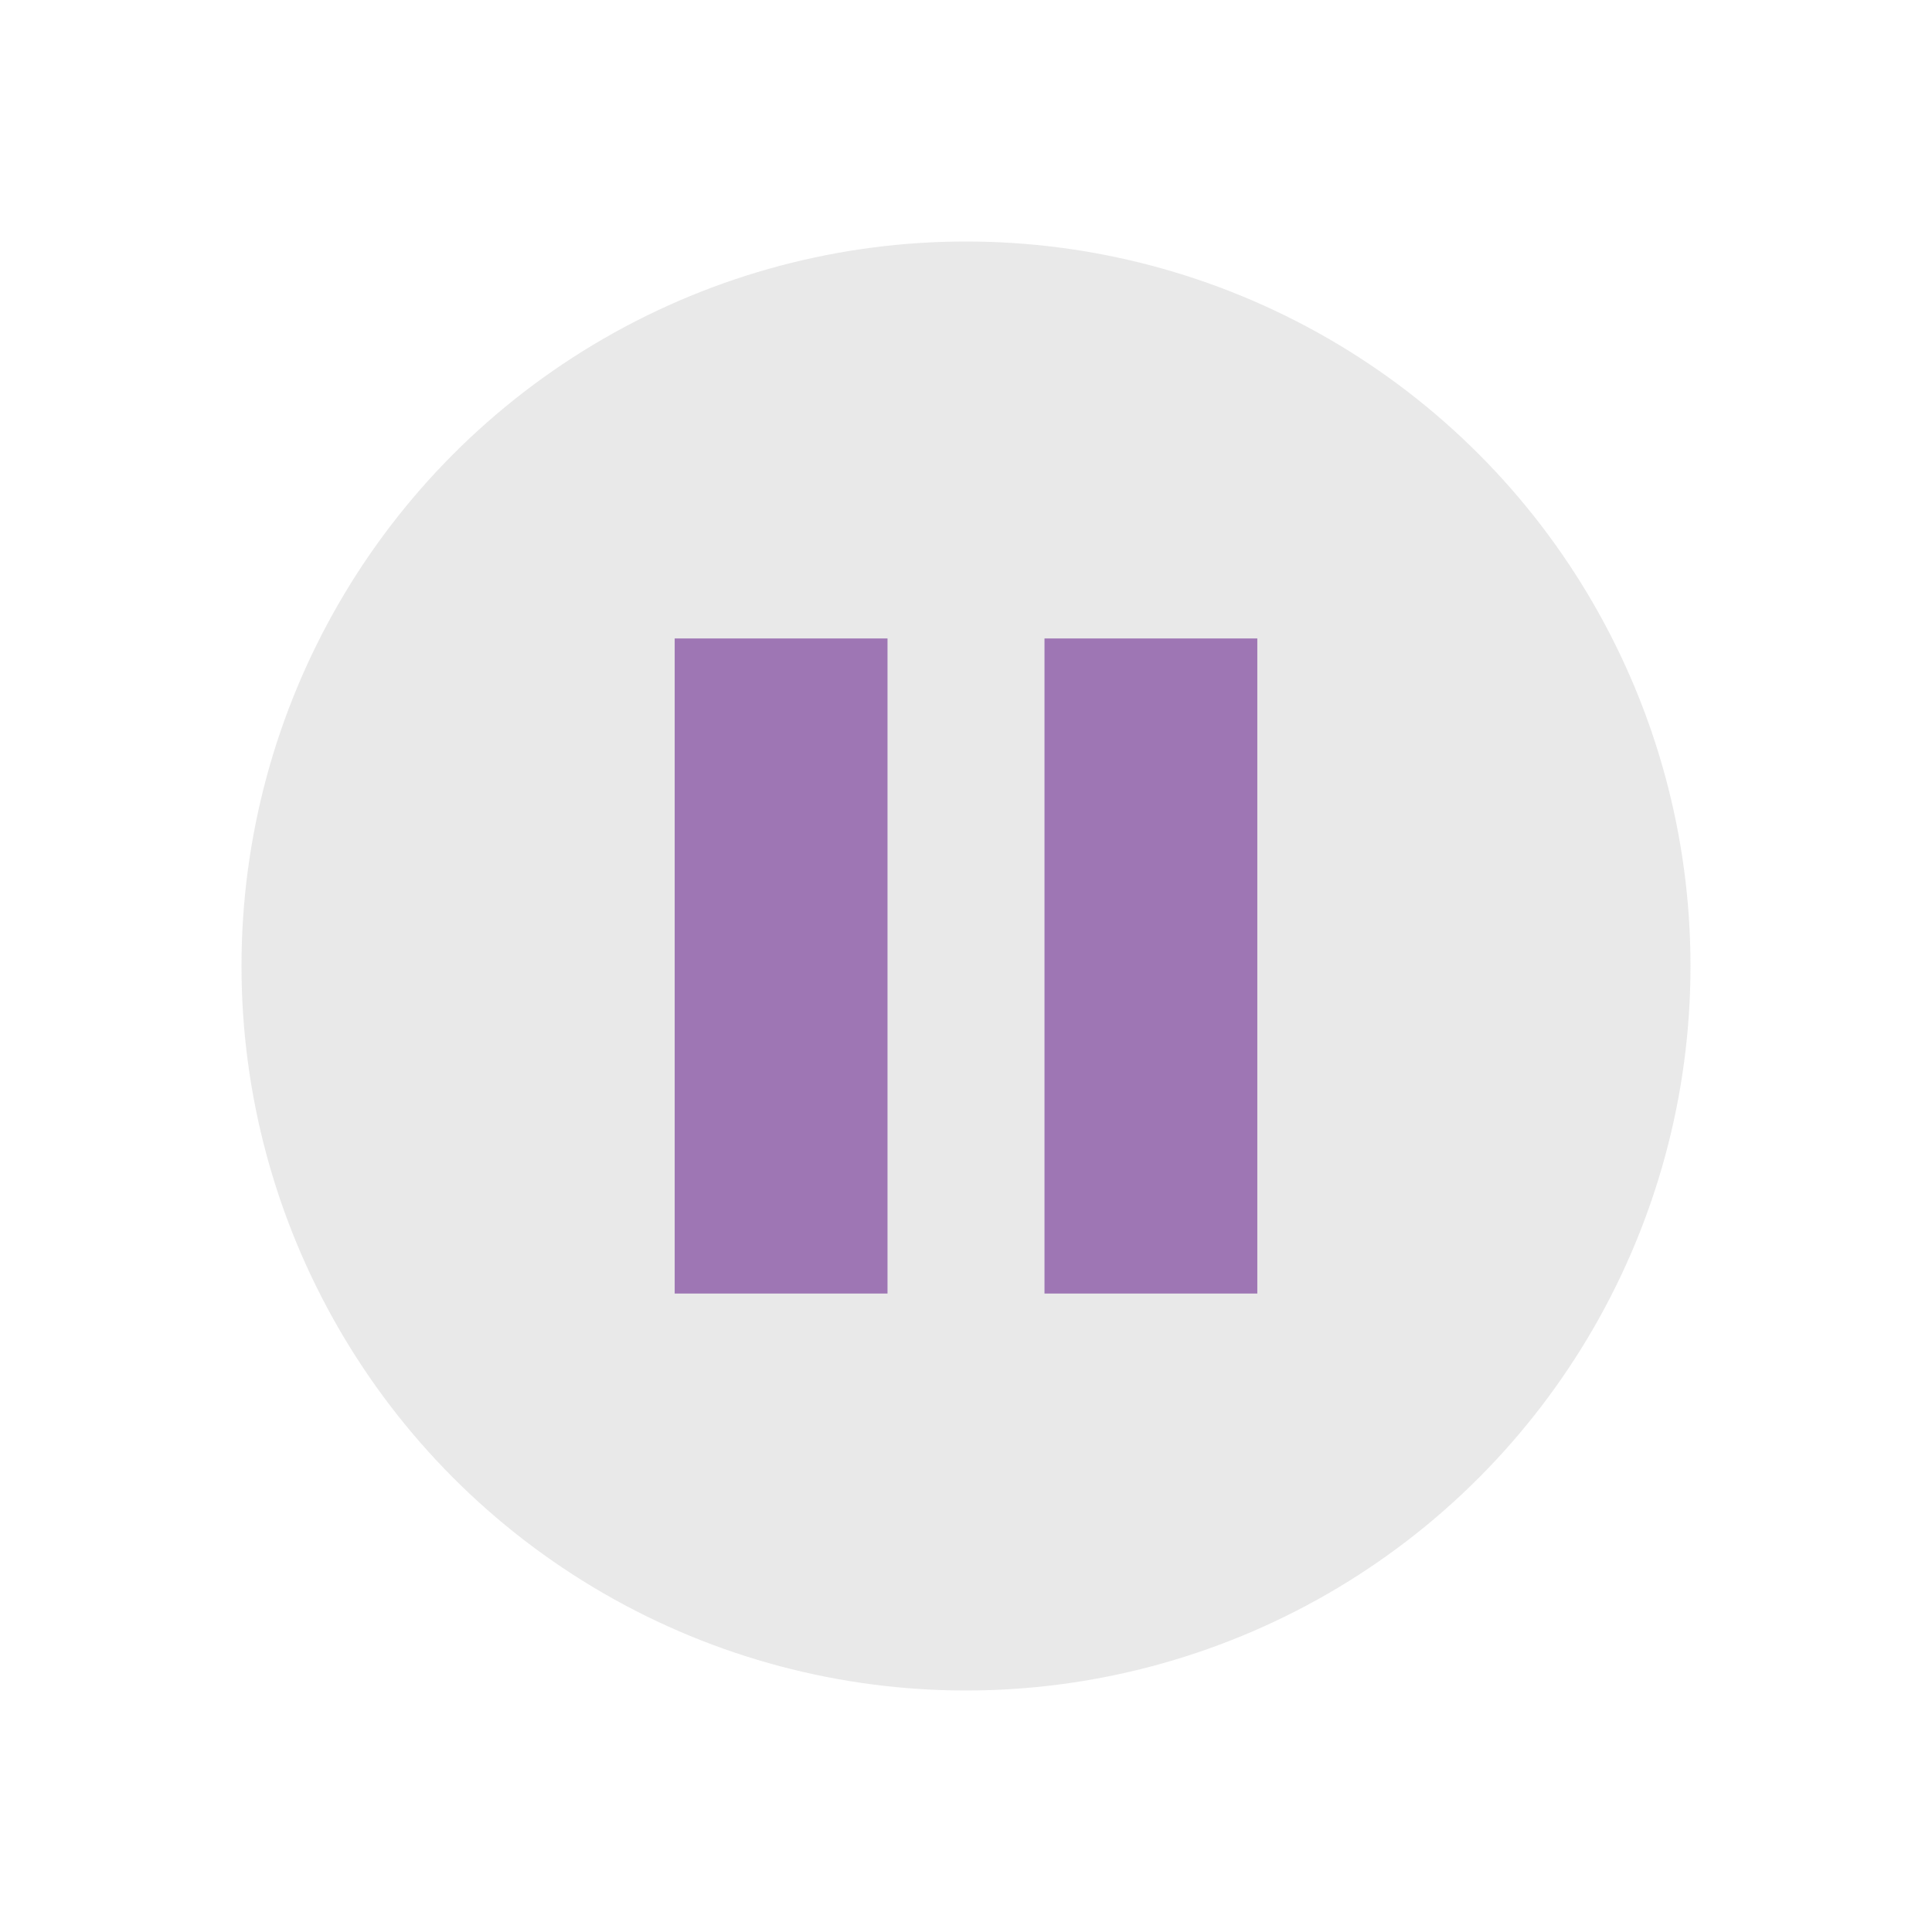<svg id="Layer_1" data-name="Layer 1" xmlns="http://www.w3.org/2000/svg" viewBox="0 0 128 128"><defs><style>.cls-1{fill:#b4b4b4;opacity:0.3;}.cls-2{fill:#9e76b4;}</style></defs><title>icon</title><circle class="cls-1" cx="64" cy="64" r="48"/><rect class="cls-2" x="46.9" y="44.5" width="9.7" height="39.08"/><path class="cls-2" d="M54.4,46.7V81.3H49.1V46.7h5.3m4.4-4.4H44.7V85.7H58.8V42.3Z"/><rect class="cls-2" x="71.4" y="44.5" width="9.7" height="39.08"/><path class="cls-2" d="M78.9,46.7V81.3H73.6V46.7h5.3m4.4-4.4H69.2V85.7H83.3V42.3Z"/></svg>